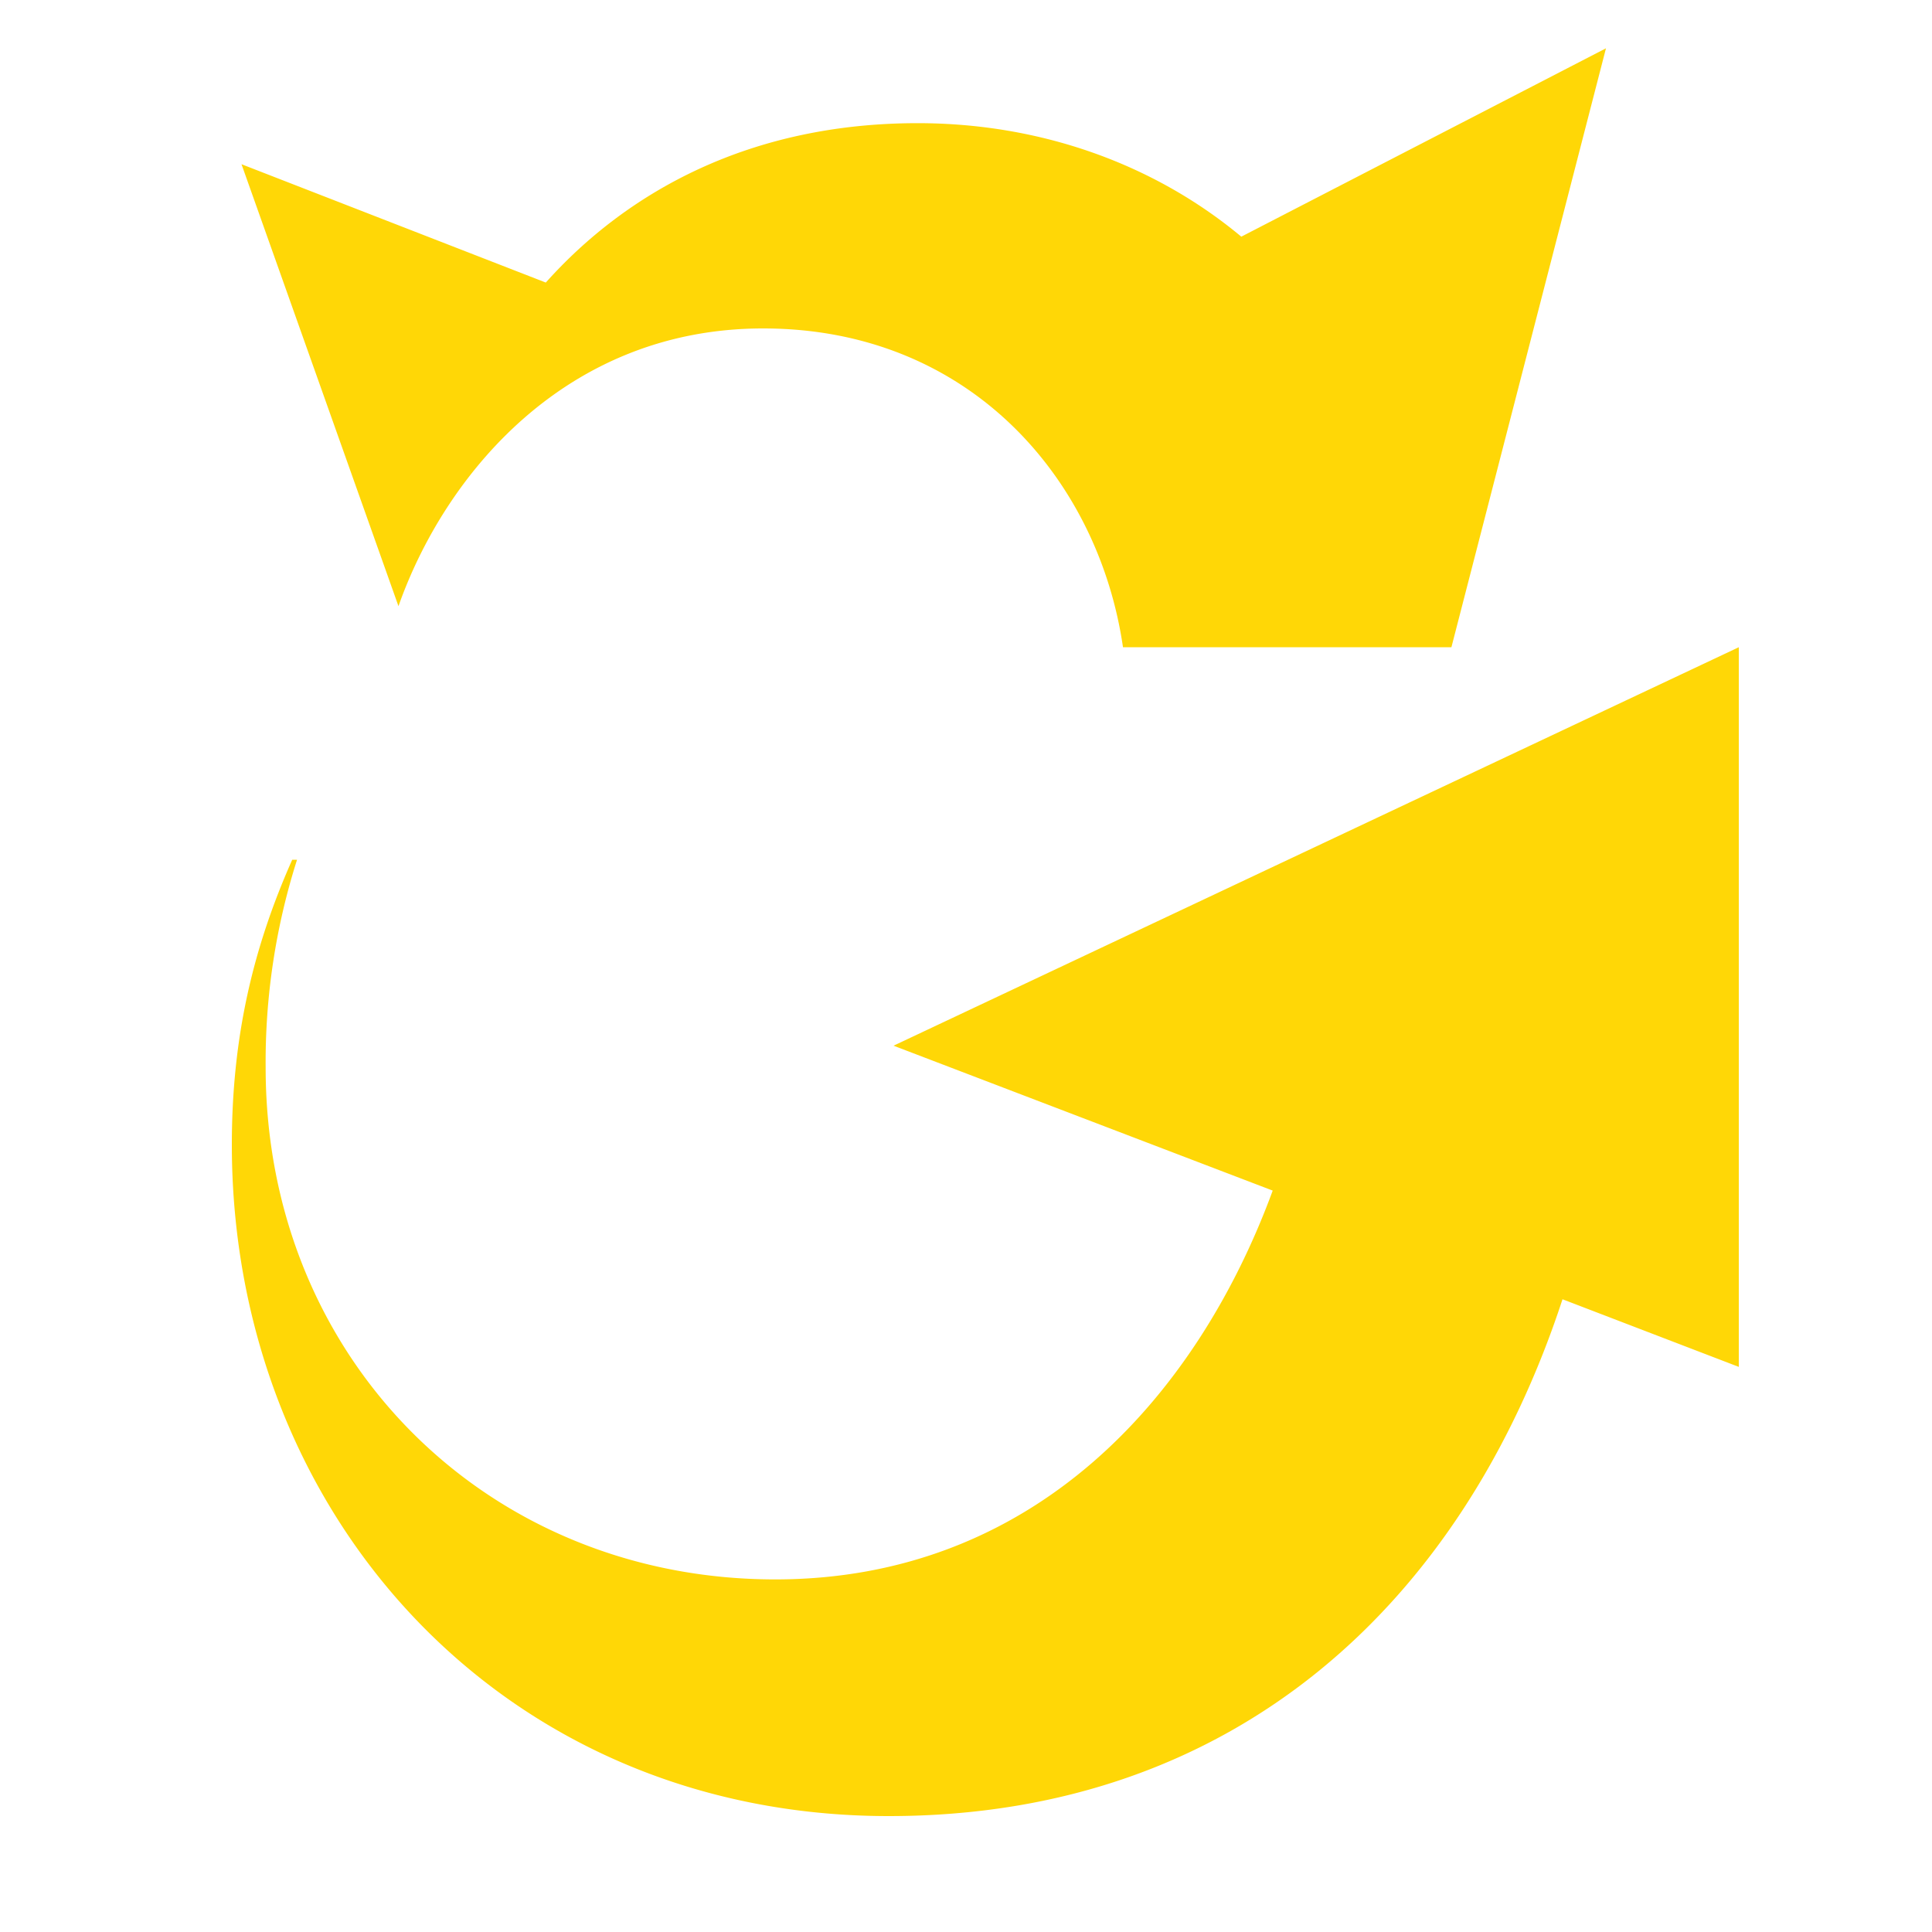 <svg xmlns="http://www.w3.org/2000/svg"  width="40" height="40" viewBox="0 0 40 40" ><path fill="#ffd706" d="m5 3.4 3.25 9.15C9.2 9.85 11.7 6.8 15.8 6.8c4.3 0 6.95 3.15 7.45 6.6h6.8L33.25 1 25.7 4.9c-1.8-1.5-4.15-2.35-6.7-2.35-3.45 0-6 1.4-7.7 3.3L5 3.4zM18.5 21.65 36 13.4v14.9l-3.65-1.4C30.3 33.15 25.6 37.6 18.4 37.6c-8 0-13.6-6.25-13.6-13.9 0-2.25.45-4.1 1.25-5.9h.1a13.79 13.79 0 0 0-.65 4.3c0 6.05 4.6 10.6 10.55 10.6 5.3 0 8.7-3.7 10.3-8.05l-7.85-3z"></path></svg>
